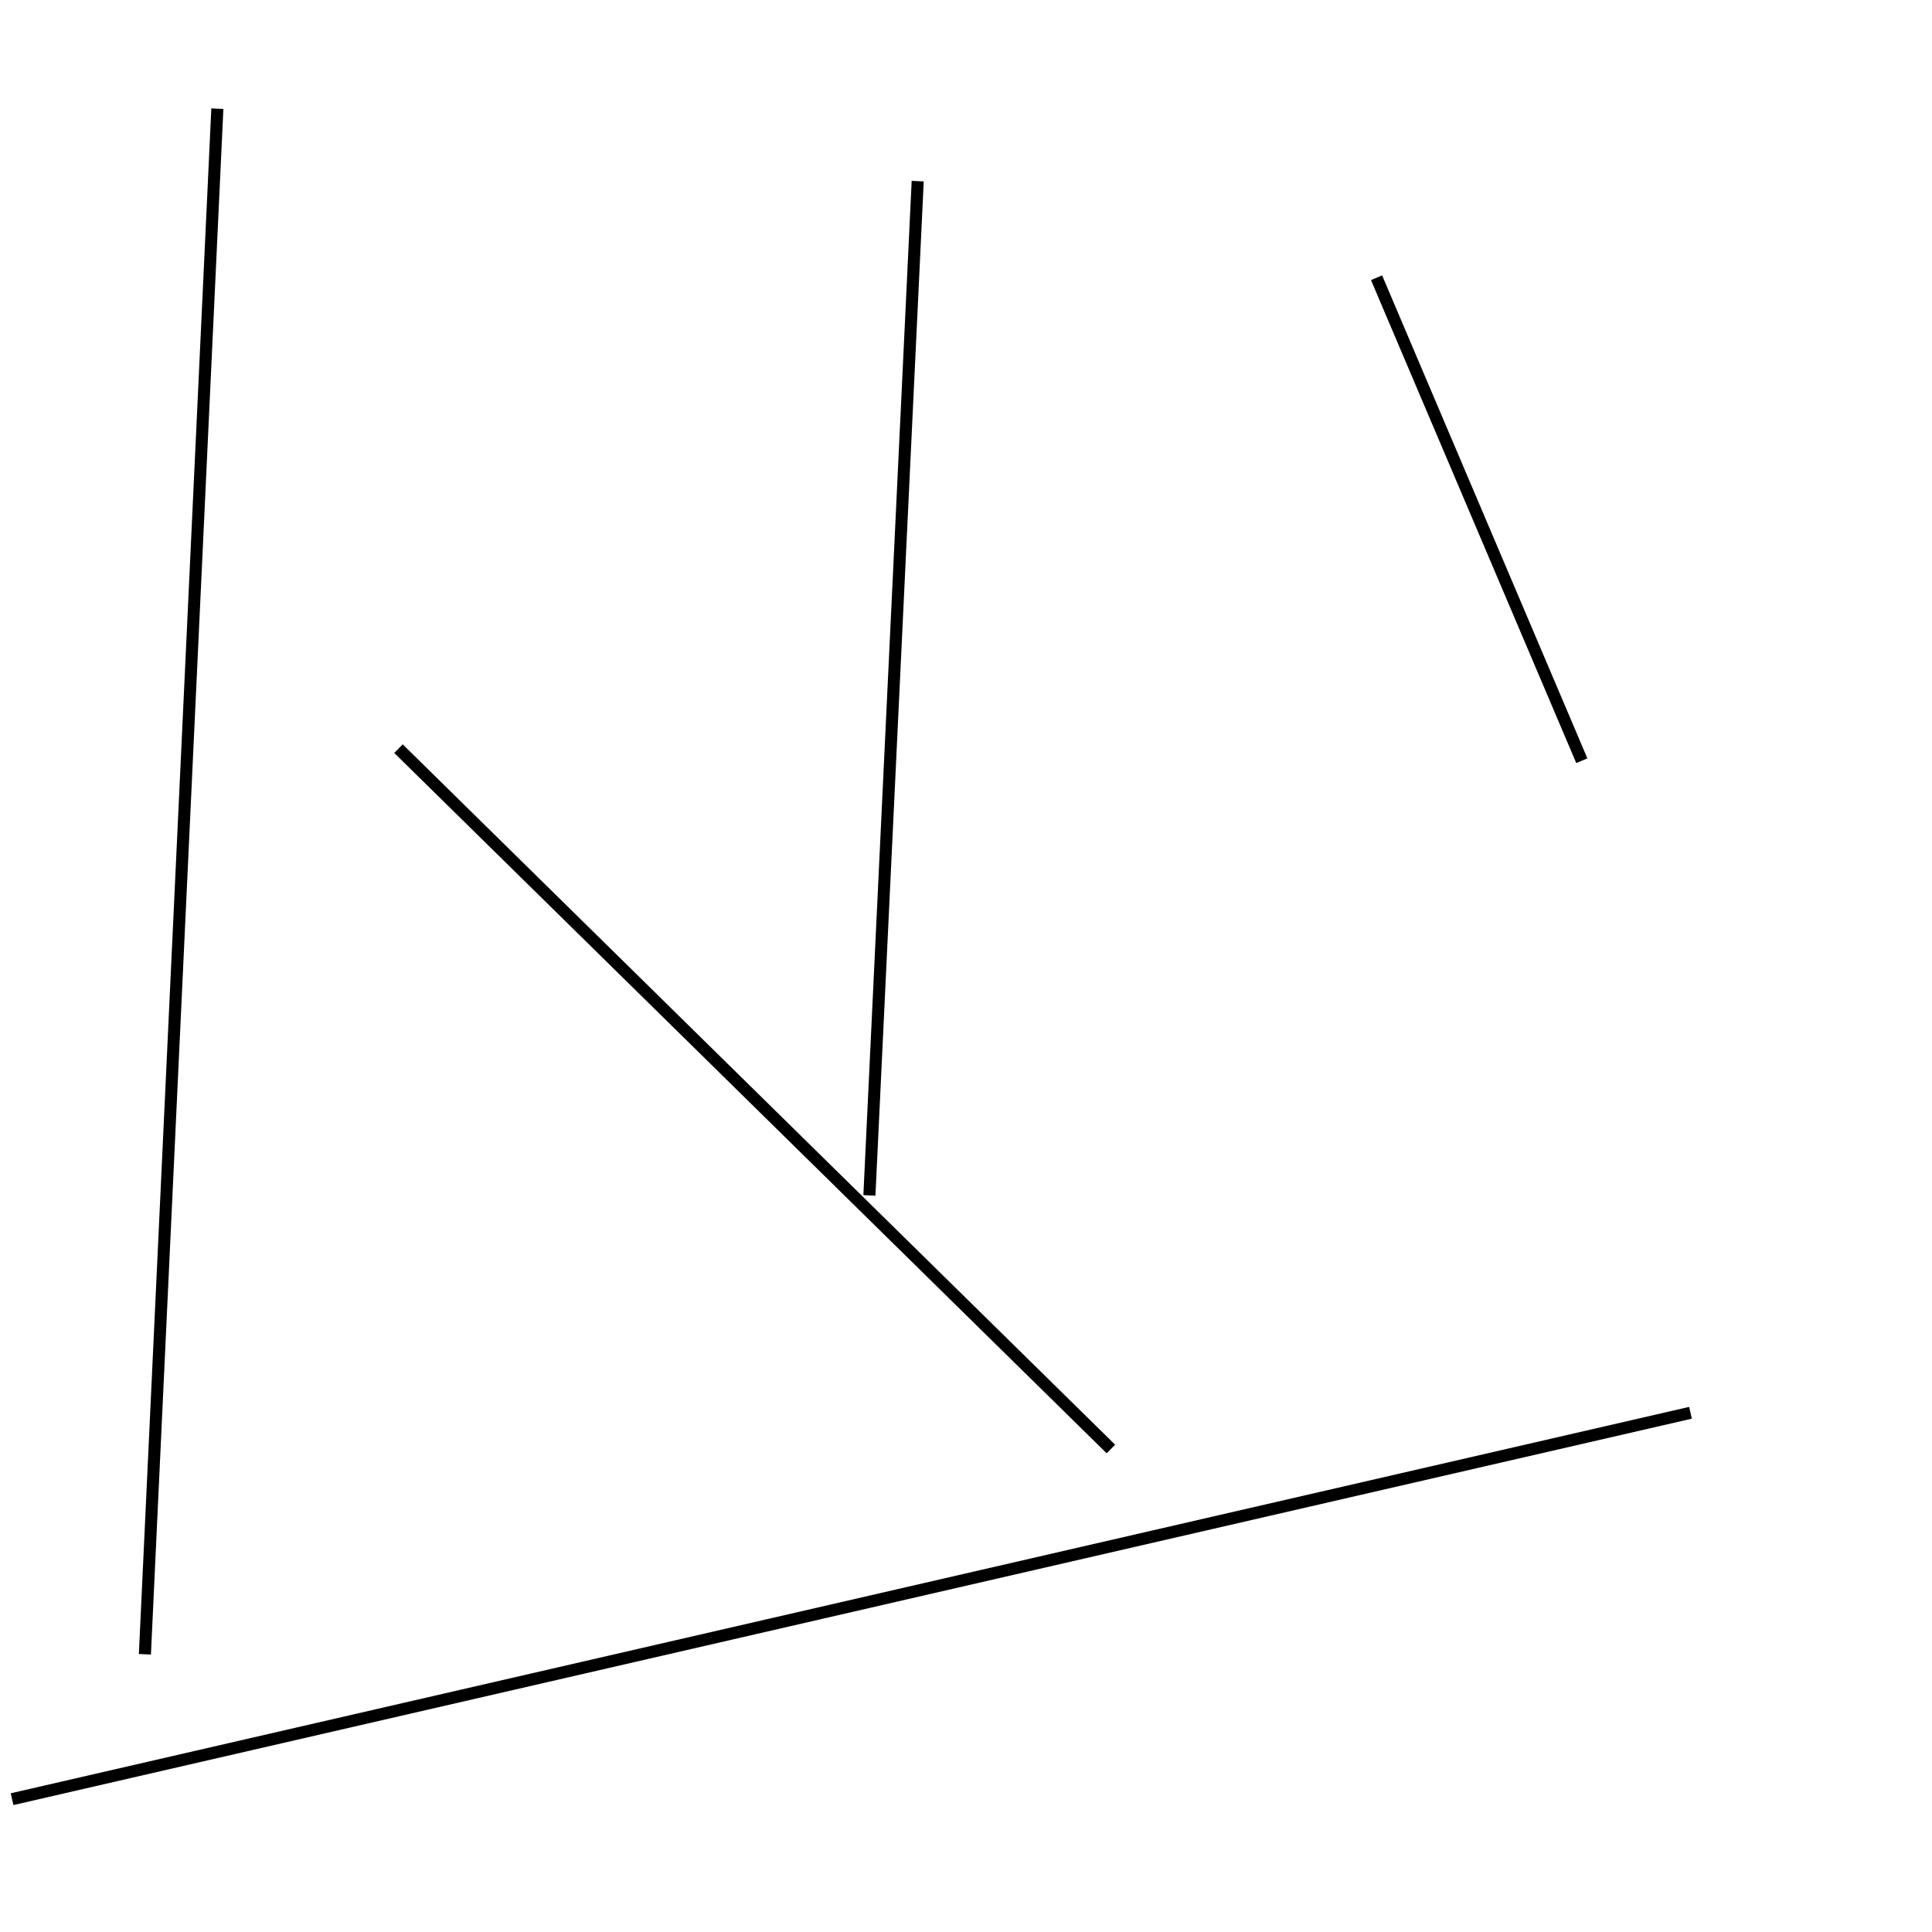 <?xml version="1.0" encoding="utf-8" ?>
<svg baseProfile="full" height="160" version="1.1" width="160" xmlns="http://www.w3.org/2000/svg" xmlns:ev="http://www.w3.org/2001/xml-events" xmlns:xlink="http://www.w3.org/1999/xlink"><defs /><line stroke="black" stroke-width="1" x1="18" x2="12" y1="9" y2="137" /><line stroke="black" stroke-width="1" x1="114" x2="131" y1="23" y2="63" /><line stroke="black" stroke-width="1" x1="33" x2="92" y1="62" y2="120" /><line stroke="black" stroke-width="1" x1="72" x2="76" y1="99" y2="15" /><line stroke="black" stroke-width="1" x1="1" x2="140" y1="149" y2="117" /></svg>